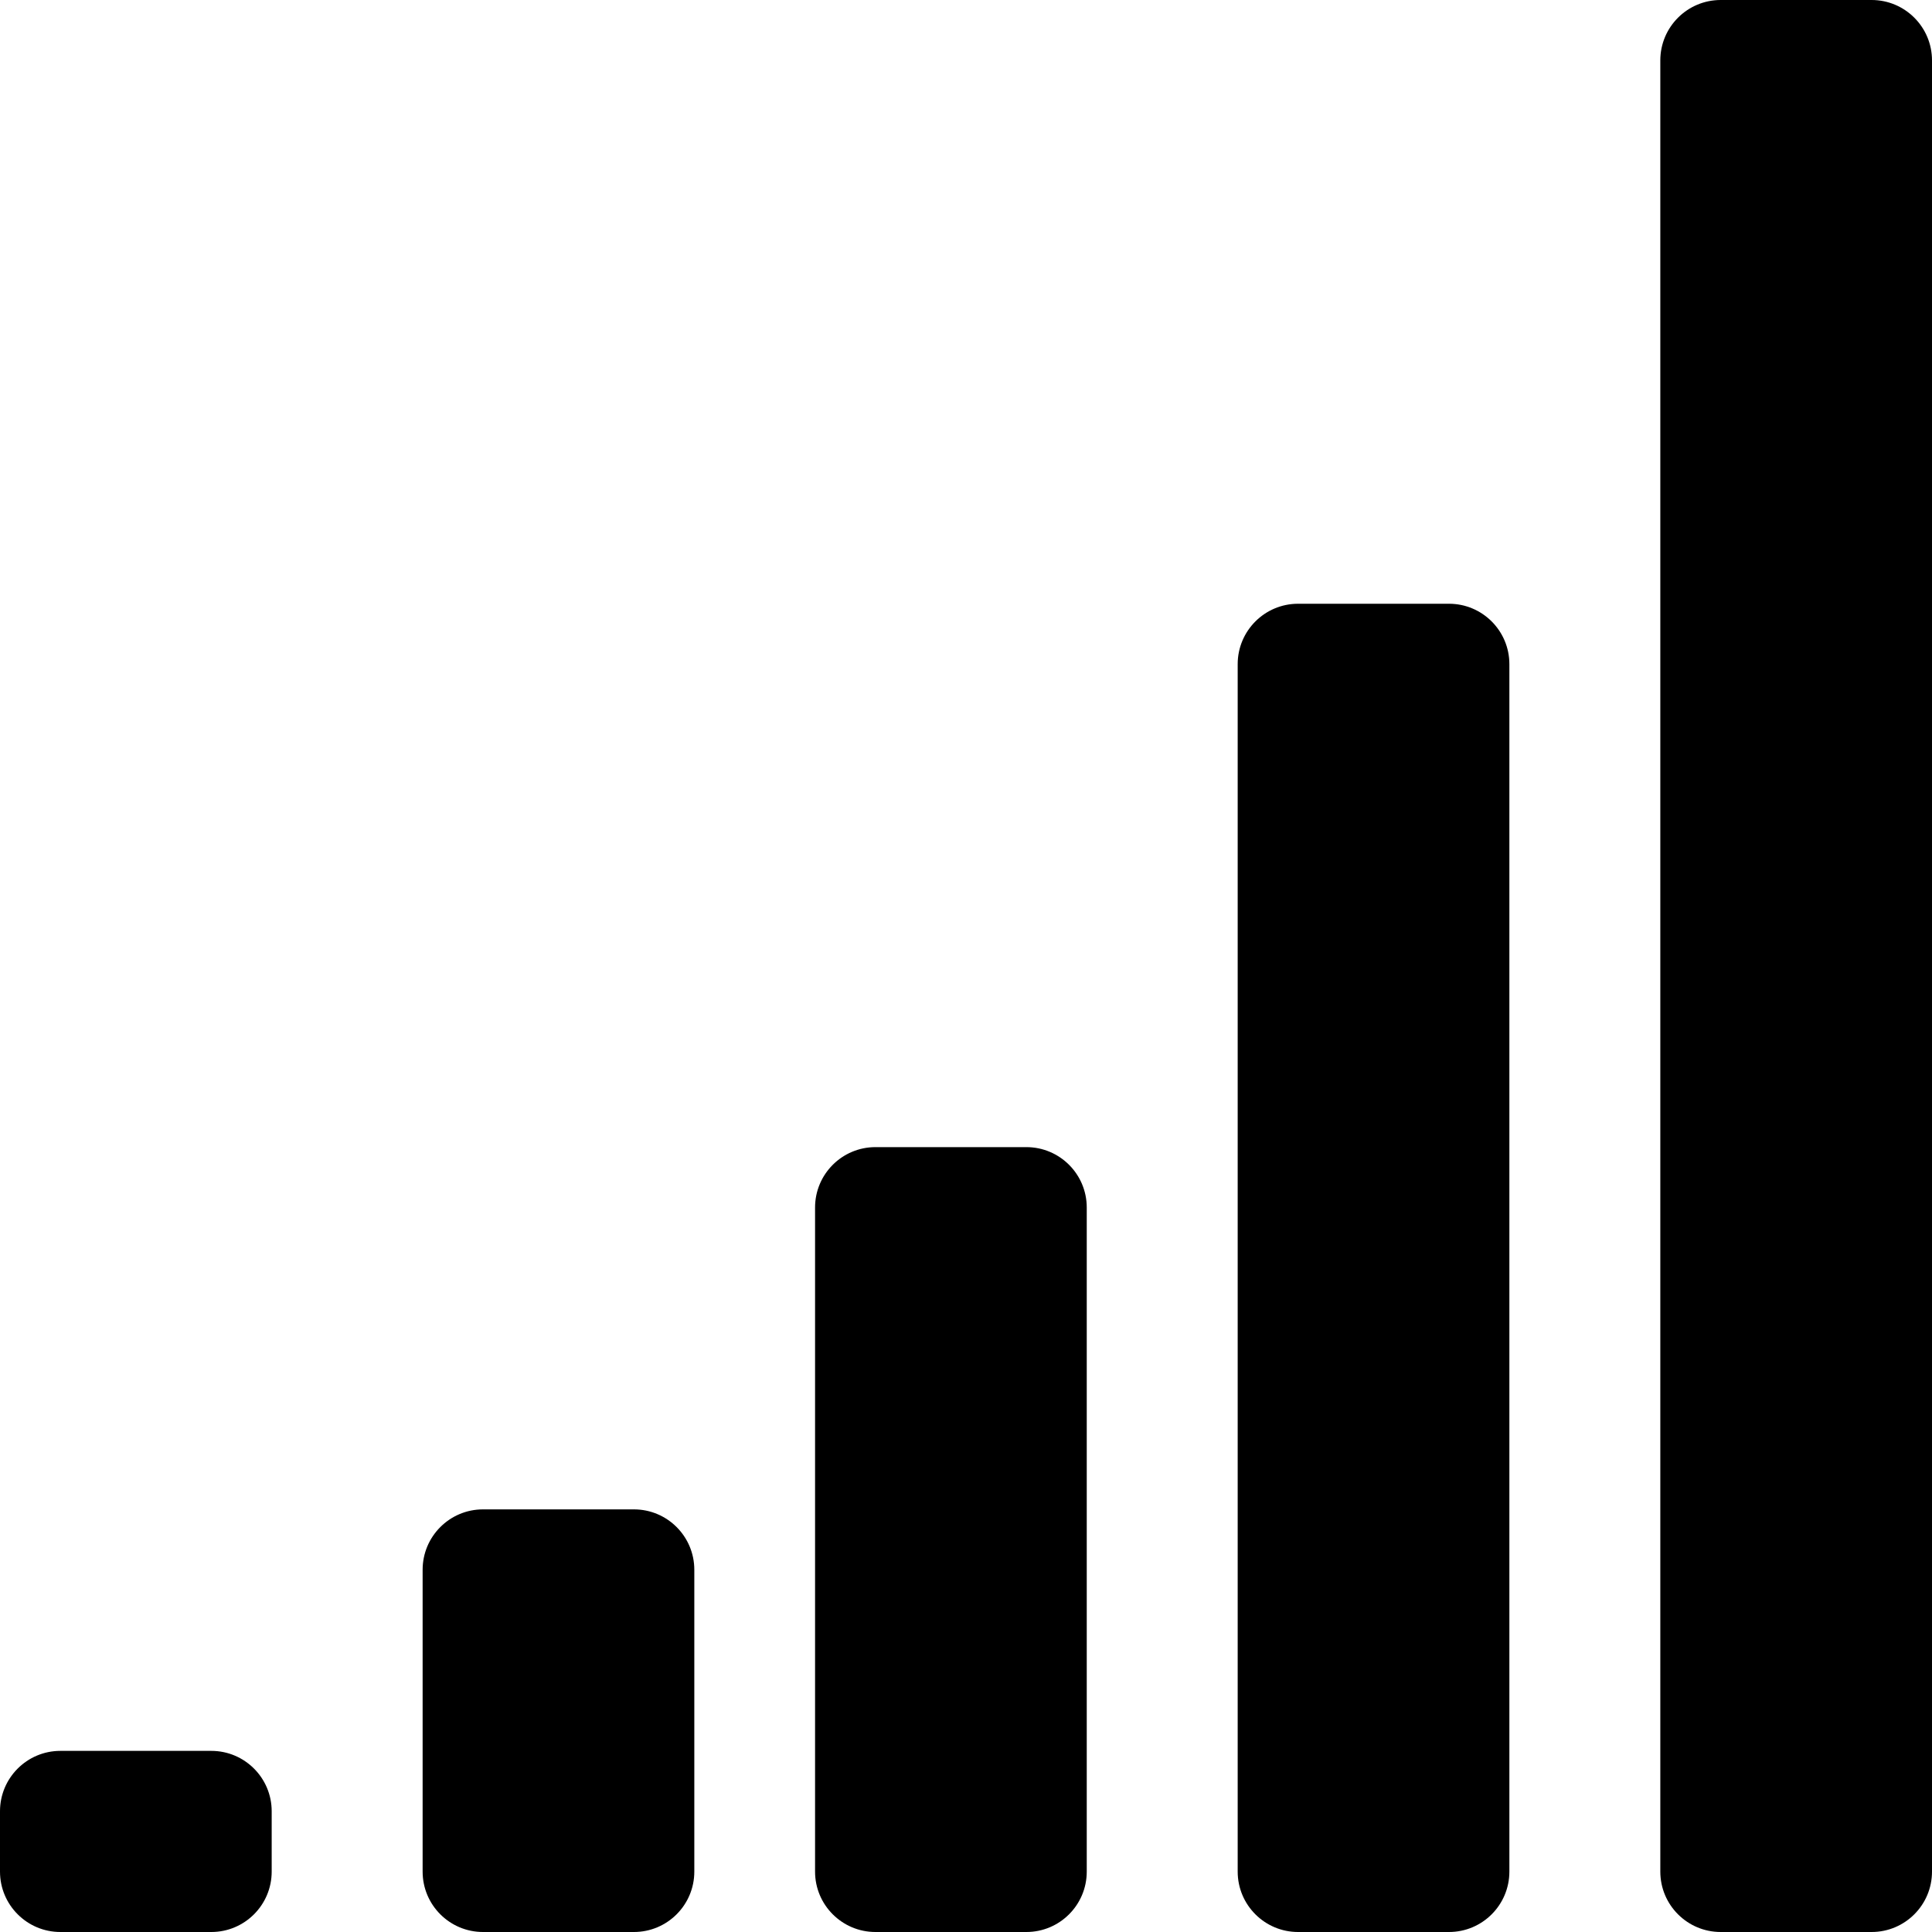 <!-- Generated by IcoMoon.io -->
<svg version="1.1" xmlns="http://www.w3.org/2000/svg" width="32" height="32" viewBox="0 0 32 32">
<title>signal</title>
<path d="M3.5 29h-2.5c-0.552 0-1 0.448-1 1v1c0 0.552 0.448 1 1 1h2.5c0.552 0 1-0.448 1-1v-1c0-0.552-0.448-1-1-1zM10.5 25h-2.5c-0.552 0-1 0.448-1 1v5c0 0.552 0.448 1 1 1h2.5c0.552 0 1-0.448 1-1v-5c0-0.552-0.448-1-1-1zM17 19h-2.5c-0.552 0-1 0.448-1 1v11c0 0.552 0.448 1 1 1h2.5c0.552 0 1-0.448 1-1v-11c0-0.552-0.448-1-1-1zM24 10h-2.5c-0.552 0-1 0.448-1 1v20c0 0.552 0.448 1 1 1h2.5c0.552 0 1-0.448 1-1v-20c0-0.552-0.448-1-1-1zM31 0h-2.5c-0.552 0-1 0.448-1 1v30c0 0.552 0.448 1 1 1h2.5c0.552 0 1-0.448 1-1v-30c0-0.552-0.448-1-1-1z"></path>
</svg>
